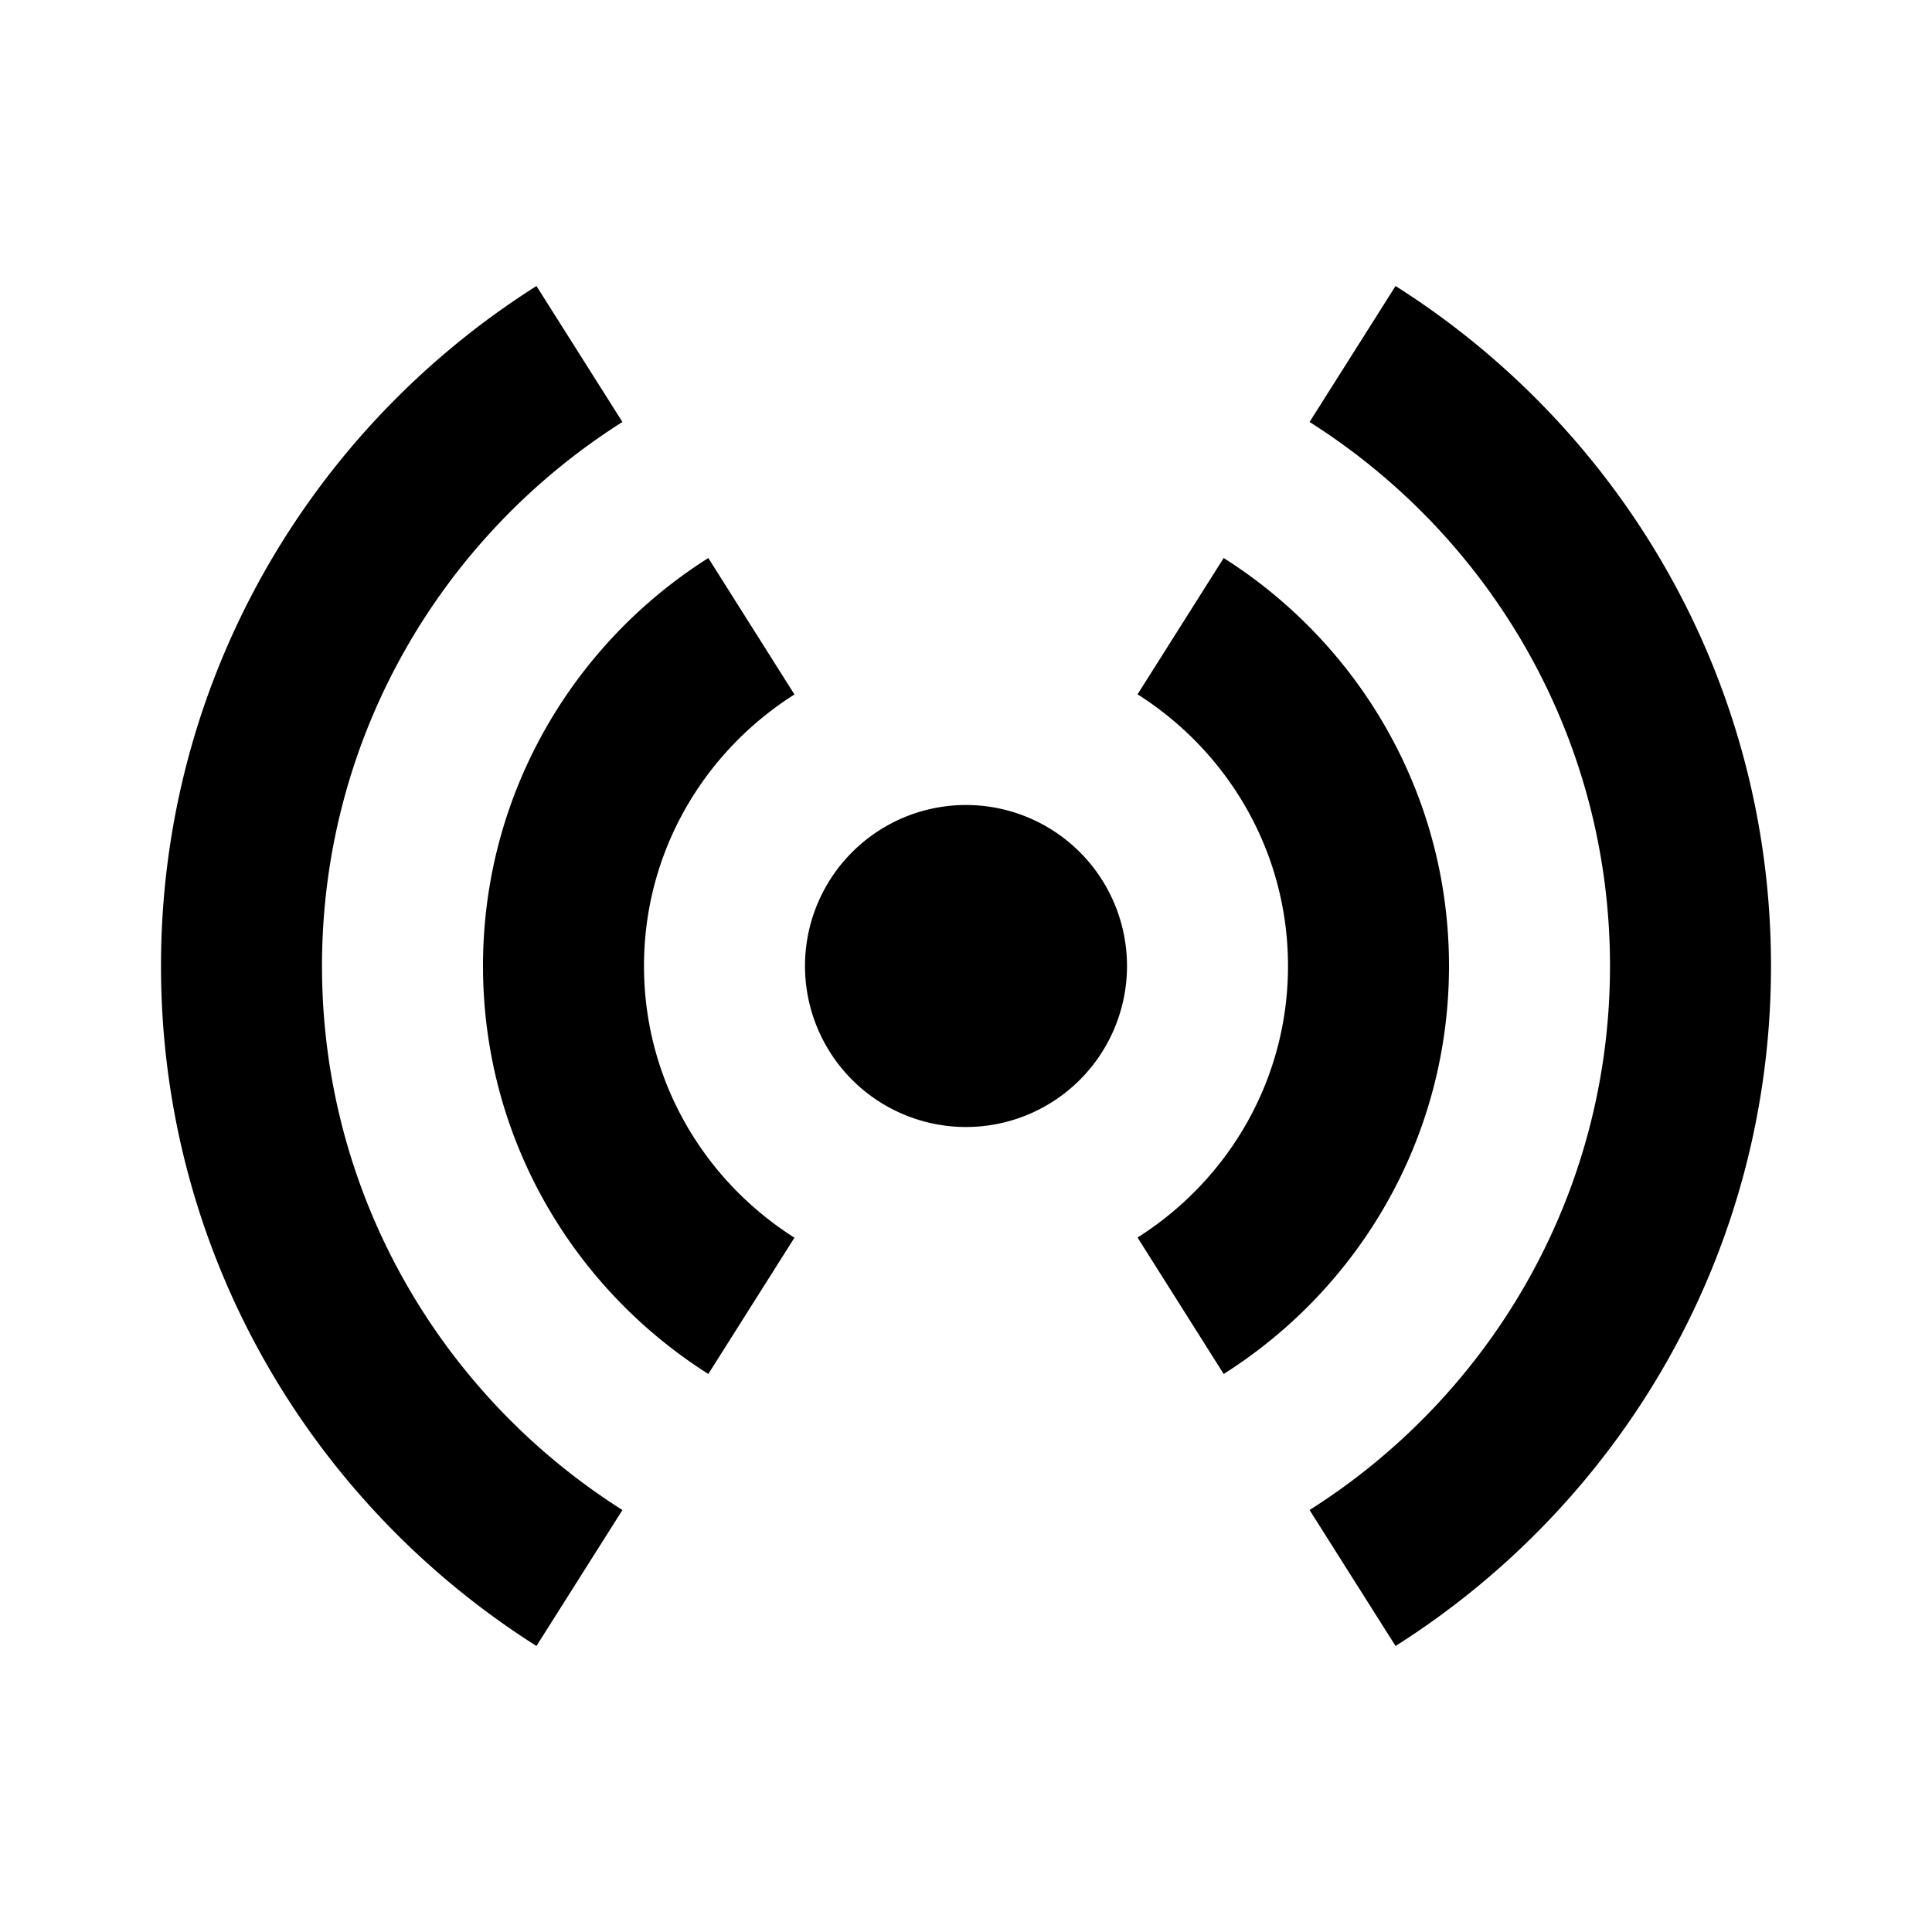 <?xml version="1.0" encoding="utf-8"?>
<svg xmlns="http://www.w3.org/2000/svg" viewBox="0 0 24 24" fill="#000000"><path d="M 6.664 3.553 C 3.864 5.326 2 8.441 2 12 C 2 15.559 3.864 18.674 6.664 20.447 L 7.732 18.758 C 5.492 17.34 4 14.847 4 12 C 4 9.153 5.492 6.66 7.732 5.242 L 6.664 3.553 z M 17.336 3.553 L 16.268 5.242 C 18.508 6.66 20 9.153 20 12 C 20 14.847 18.508 17.34 16.268 18.758 L 17.336 20.447 C 20.136 18.674 22 15.559 22 12 C 22 8.441 20.136 5.326 17.336 3.553 z M 8.799 6.932 C 7.119 7.995 6 9.865 6 12 C 6 14.135 7.119 16.004 8.799 17.068 L 9.869 15.375 C 8.749 14.665 8 13.424 8 12 C 8 10.576 8.749 9.336 9.869 8.627 L 8.799 6.932 z M 15.201 6.932 L 14.131 8.625 C 15.251 9.335 16 10.576 16 12 C 16 13.424 15.251 14.664 14.131 15.373 L 15.201 17.068 C 16.881 16.005 18 14.135 18 12 C 18 9.865 16.881 7.996 15.201 6.932 z M 12 10 A 2 2 0 0 0 10 12 A 2 2 0 0 0 12 14 A 2 2 0 0 0 14 12 A 2 2 0 0 0 12 10 z" fill="#000000"/></svg>
